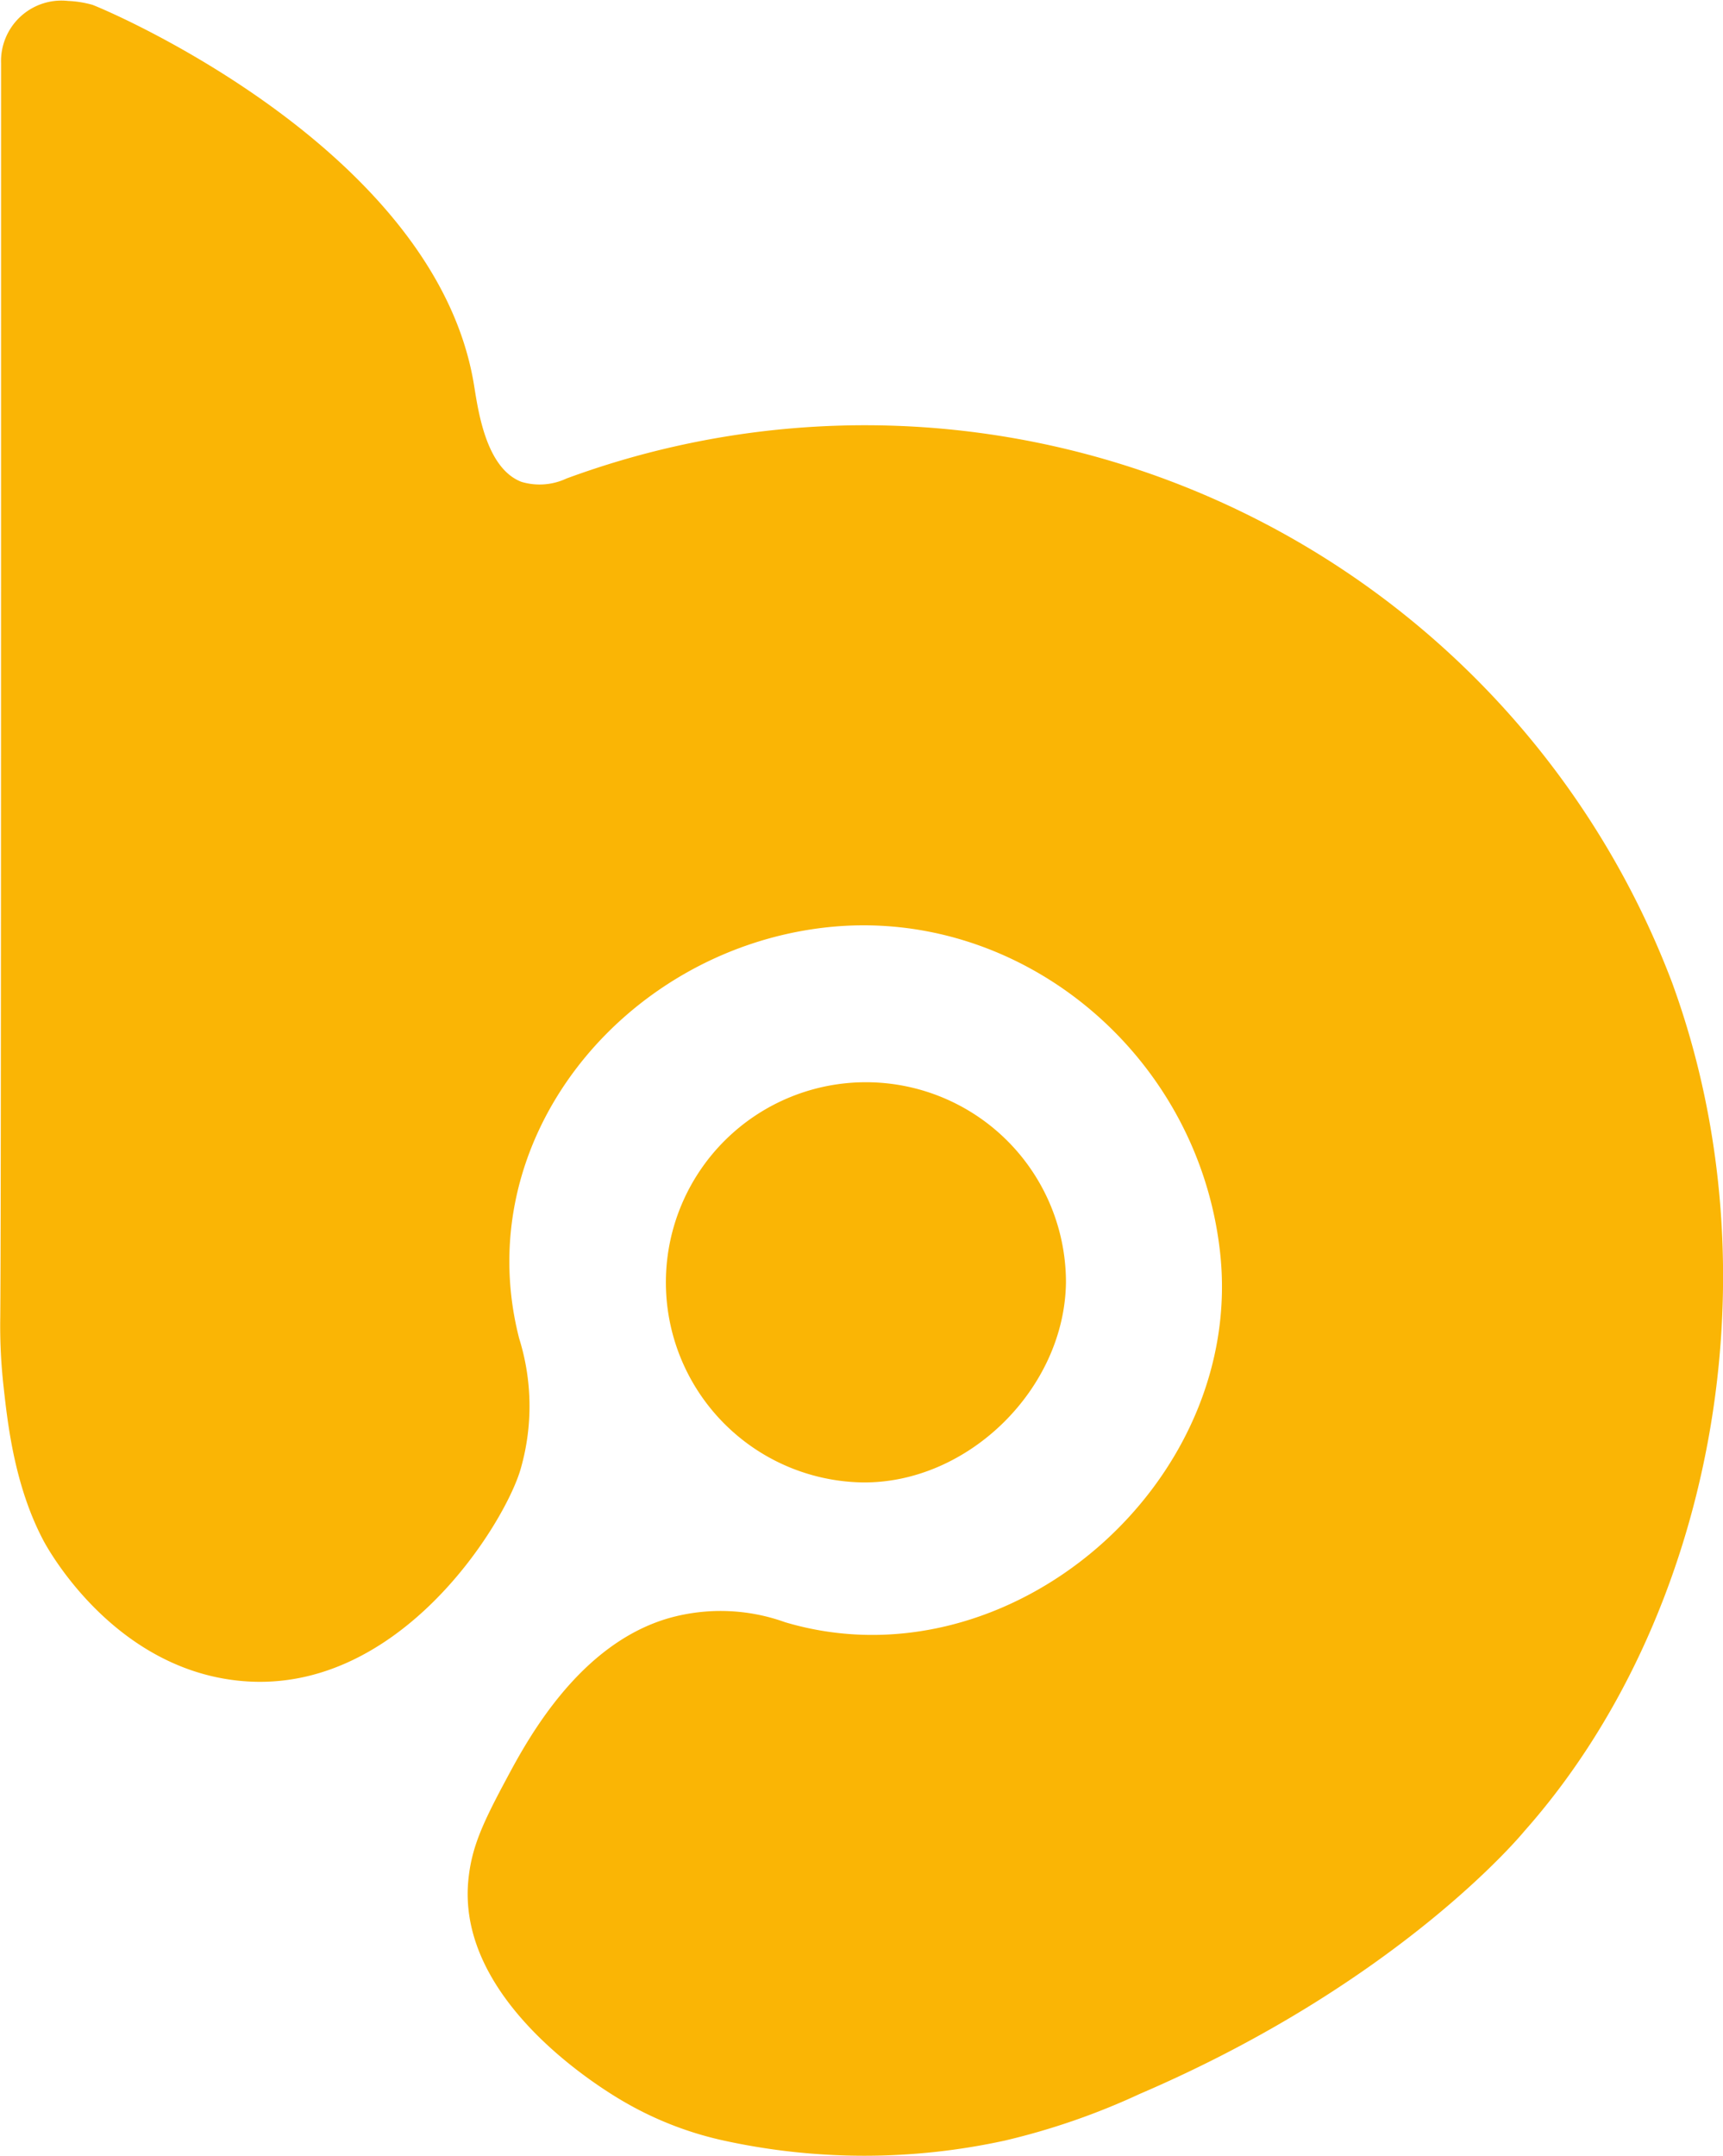 <svg xmlns="http://www.w3.org/2000/svg" viewBox="0 0 128.6 160.84">
  <defs>
    <style>
      .a {
        fill: #fab505;
      }
    </style>
  </defs>
  <title>b-wallet</title>
  <g>
    <path class="a" d="M268.79,200.61A64.43,64.43,0,0,0,186.27,163a4.72,4.72,0,0,1-3.36.25c-2.73-1.05-3.26-5.56-3.57-7.4-2.94-17.12-26.45-27.42-28.45-28.19a7.94,7.94,0,0,0-1.82-.29,4.51,4.51,0,0,0-5,4.64c0,50.68,0,87.23-.06,93.55a40.81,40.81,0,0,0,.25,5.22c0.31,2.81.83,7.44,3,11.51,0.24,0.44,5,9.24,14.25,10.37,12.12,1.49,20.21-11.75,21.35-15.8a16.92,16.92,0,0,0-.12-9.7c-3.81-14.82,7.74-28.84,22.66-30.64,14.47-1.75,27.93,9.19,29.64,24.1,2,17.29-15.74,32.68-32.45,27.71A14.22,14.22,0,0,0,194,248C187.26,249.89,183.4,257,181.8,260c-1.86,3.46-2.63,5.2-2.86,7.63-0.86,9.39,10.95,16.1,11.84,16.6A25.73,25.73,0,0,0,198,287a49.16,49.16,0,0,0,21,0,52.34,52.34,0,0,0,10.06-3.48c19.58-8.4,28.71-19.61,28.71-19.61C271.63,248.29,276.84,222.63,268.79,200.61Z" transform="translate(-143.99 -127.3)"/>
    <path class="a" d="M208.35,237.9c7.91,0.09,15.1-7,15.2-14.92A14.93,14.93,0,1,0,208.35,237.9Z" transform="translate(-143.99 -127.3)"/>
  </g>
</svg>

